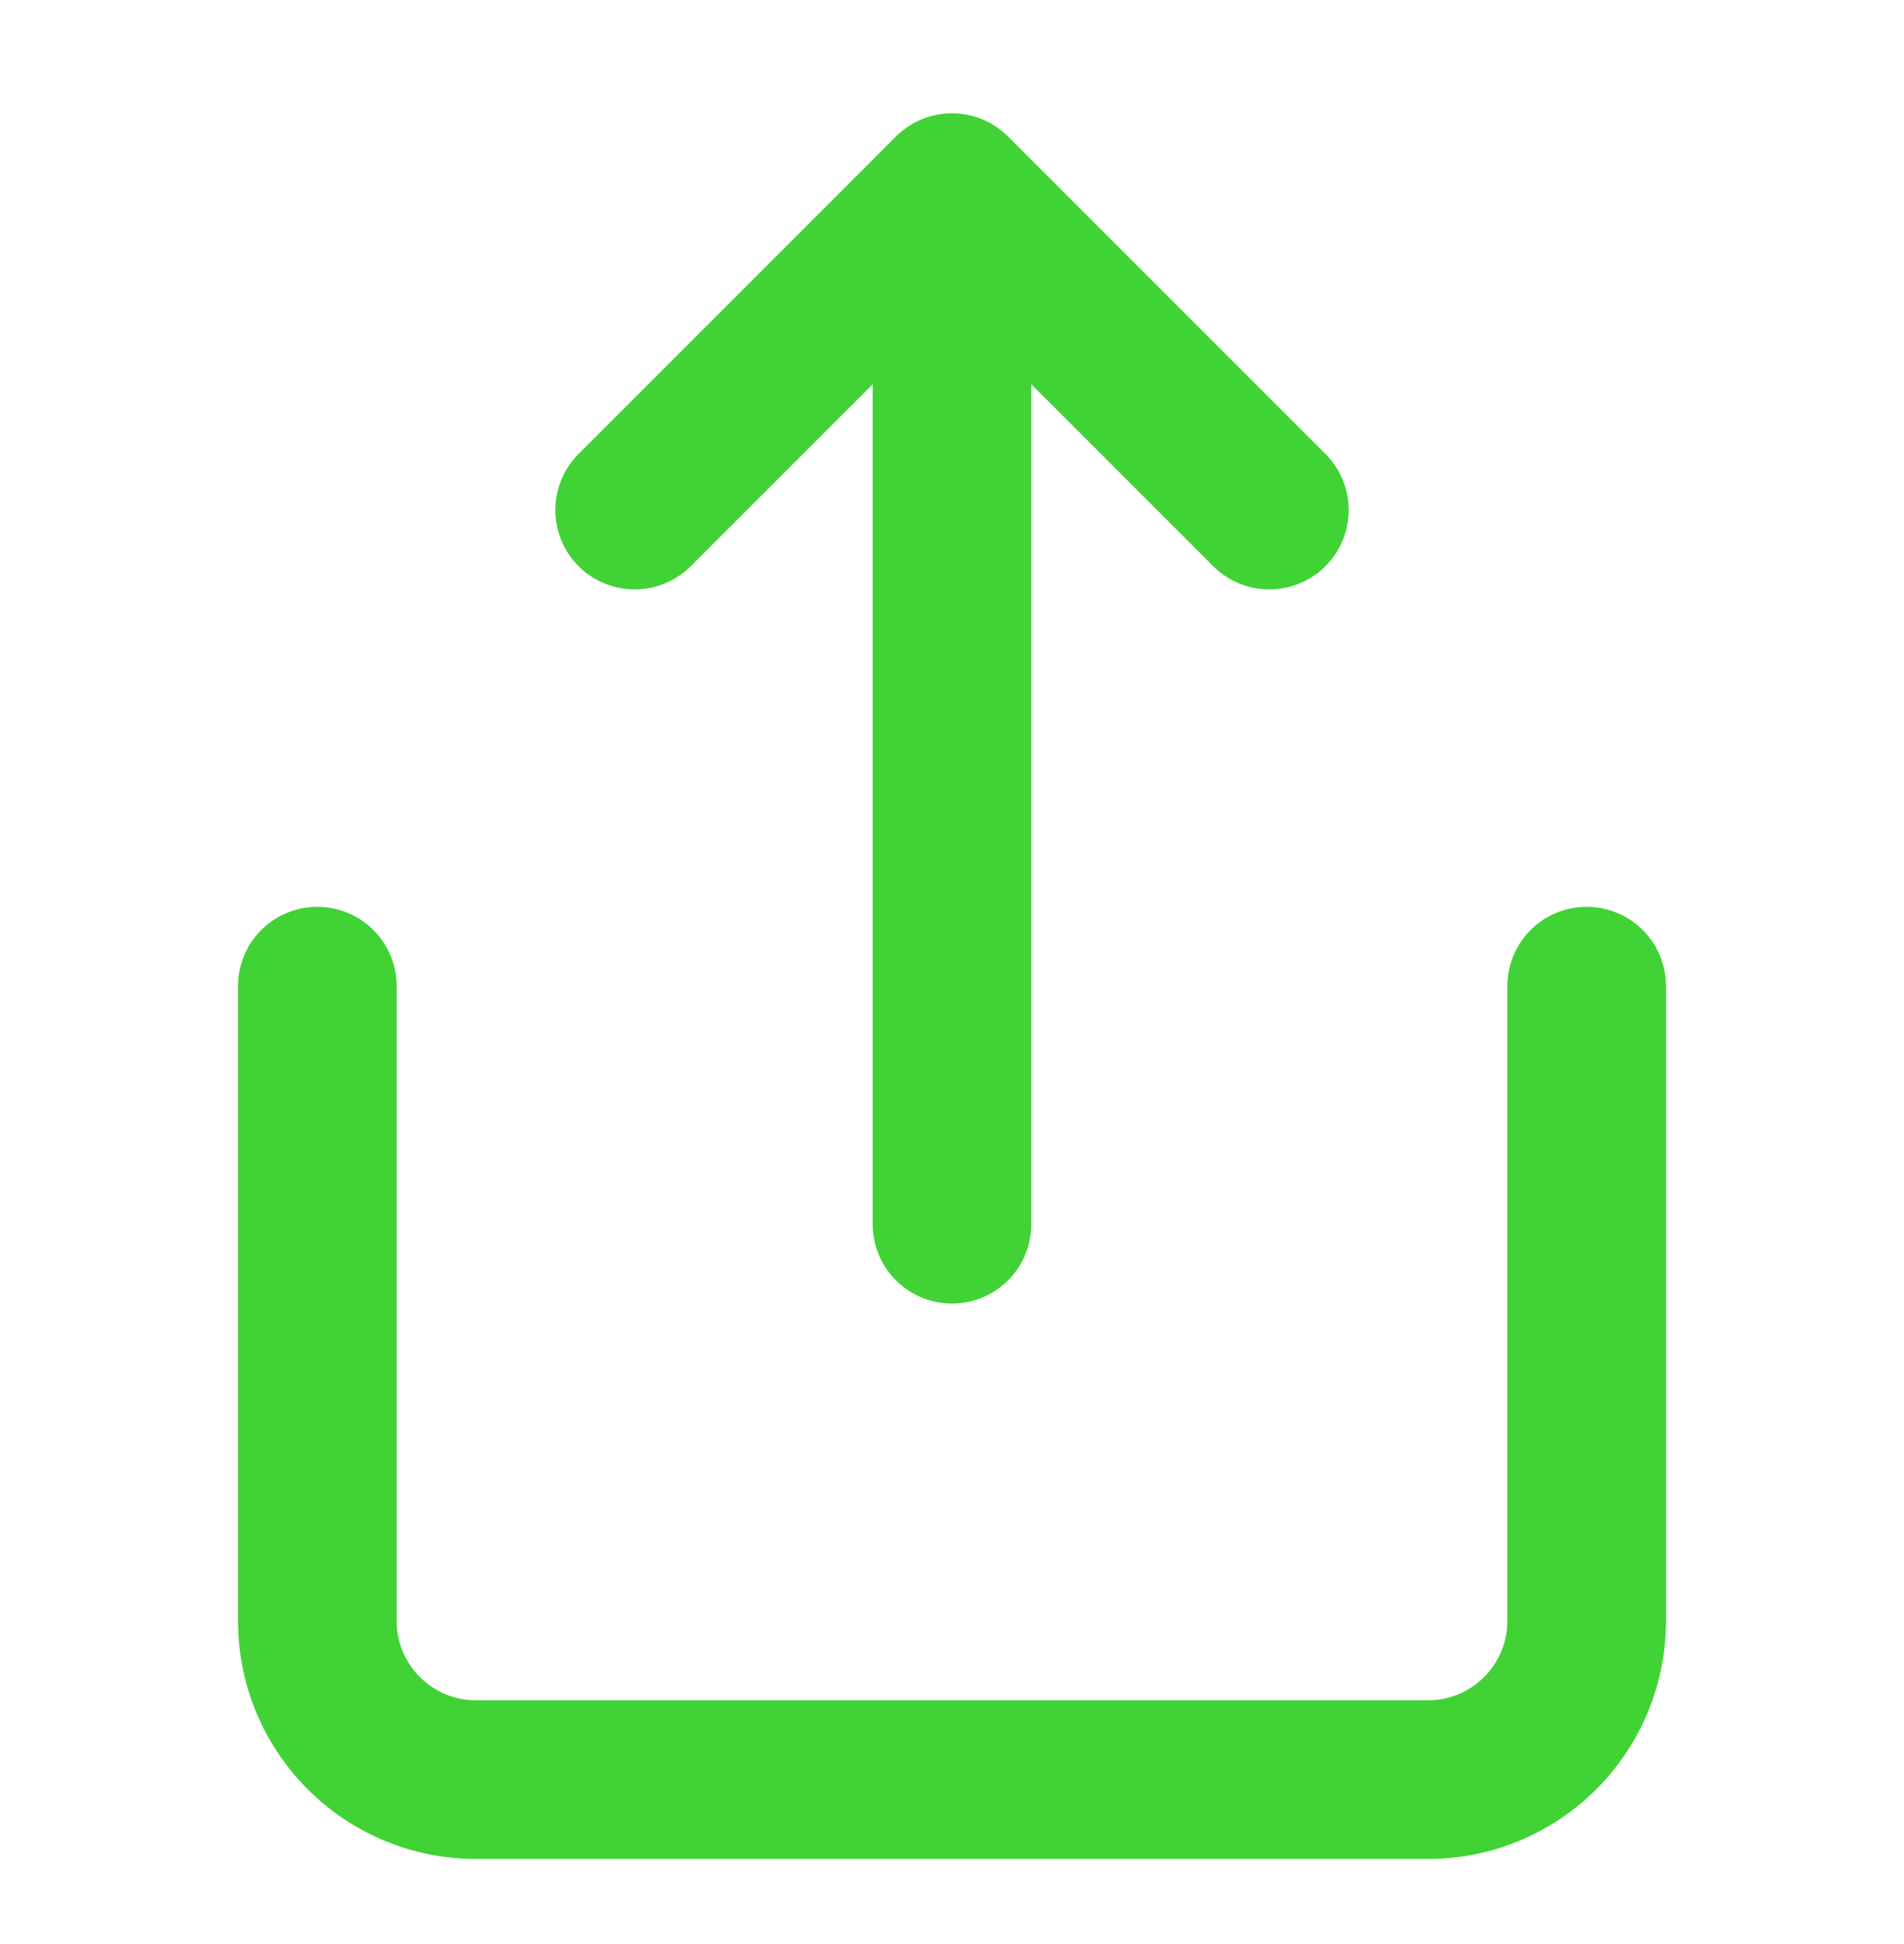 <svg width="48" height="49" fill="none" xmlns="http://www.w3.org/2000/svg"><path d="M8 24.856v16a4 4 0 0 0 4 4h24a4 4 0 0 0 4-4v-16m-8-12-8-8m0 0-8 8m8-8v26" stroke="#41D335" stroke-width="4" stroke-linecap="round" stroke-linejoin="round"/></svg>